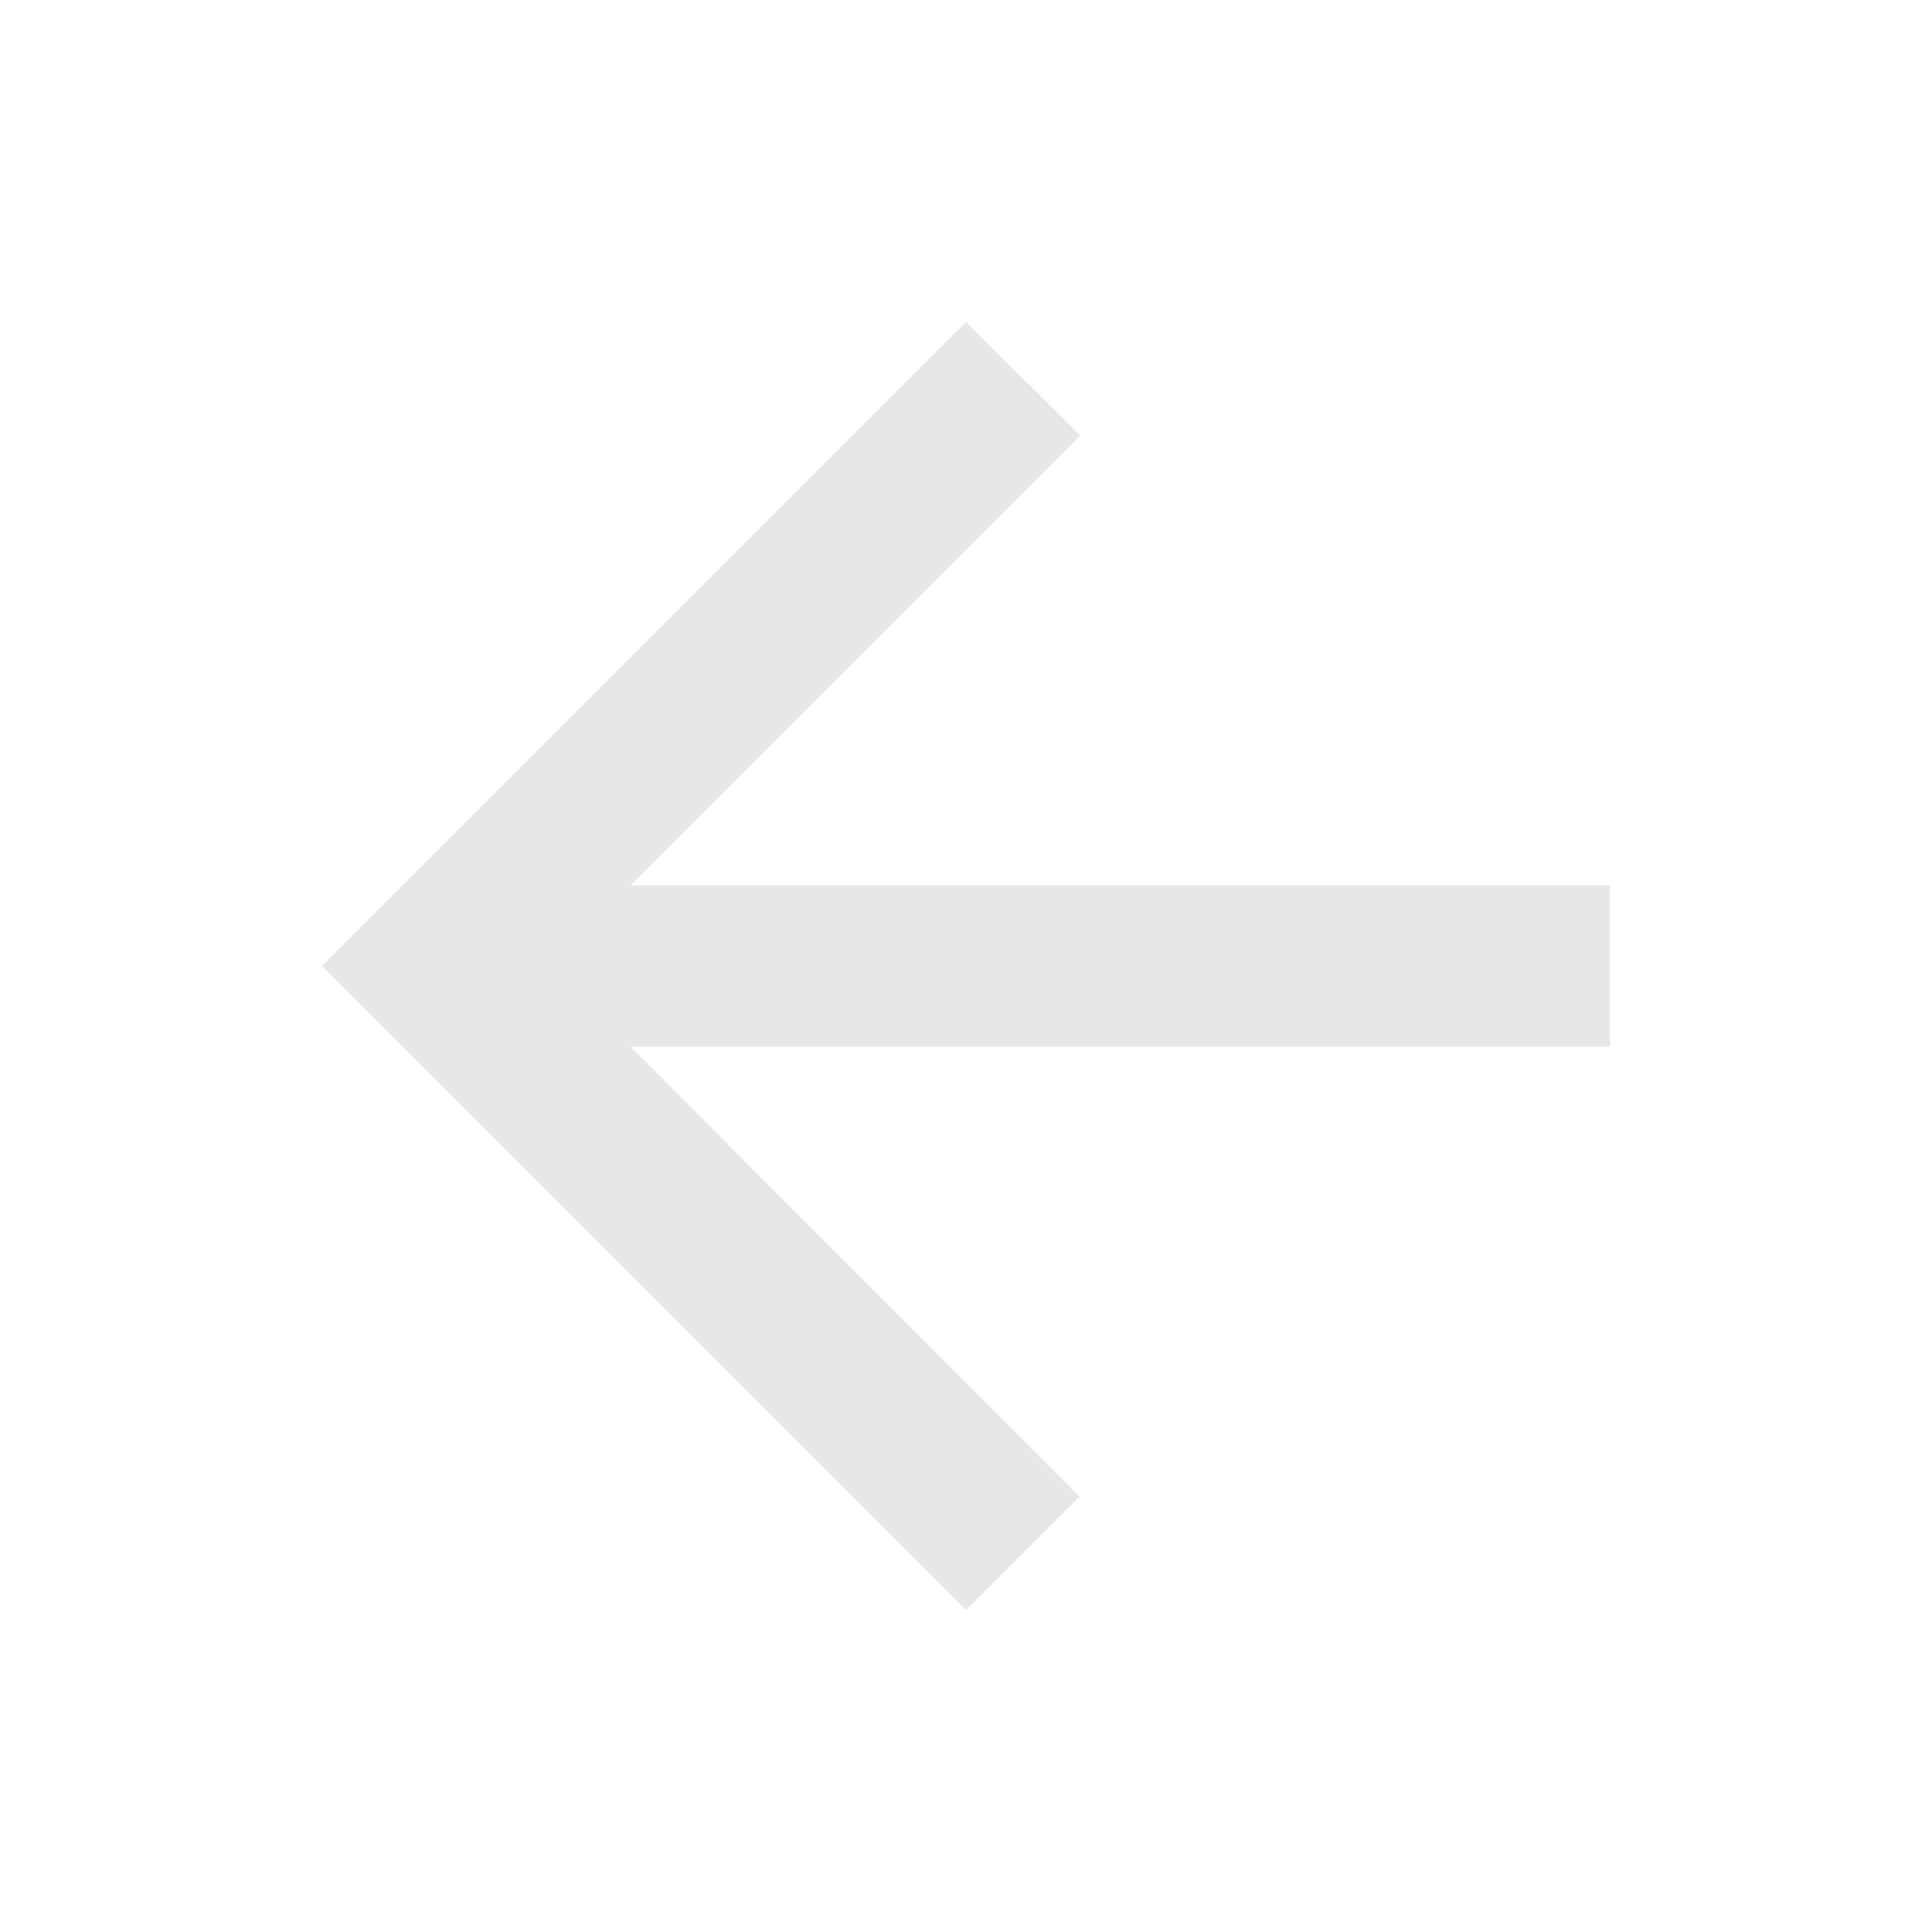 <svg width="24" height="24" viewBox="0 0 24 24" fill="none" xmlns="http://www.w3.org/2000/svg">
<g clip-path="url(#clip0_56_4837)">
<path d="M20 11H7.83L13.42 5.41L12 4L4 12L12 20L13.41 18.59L7.83 13H20V11Z" fill="#E7E7E7"/>
</g>
<defs>
<clipPath id="clip0_56_4837">
<rect width="24" height="24" fill="white"/>
</clipPath>
</defs>
</svg>